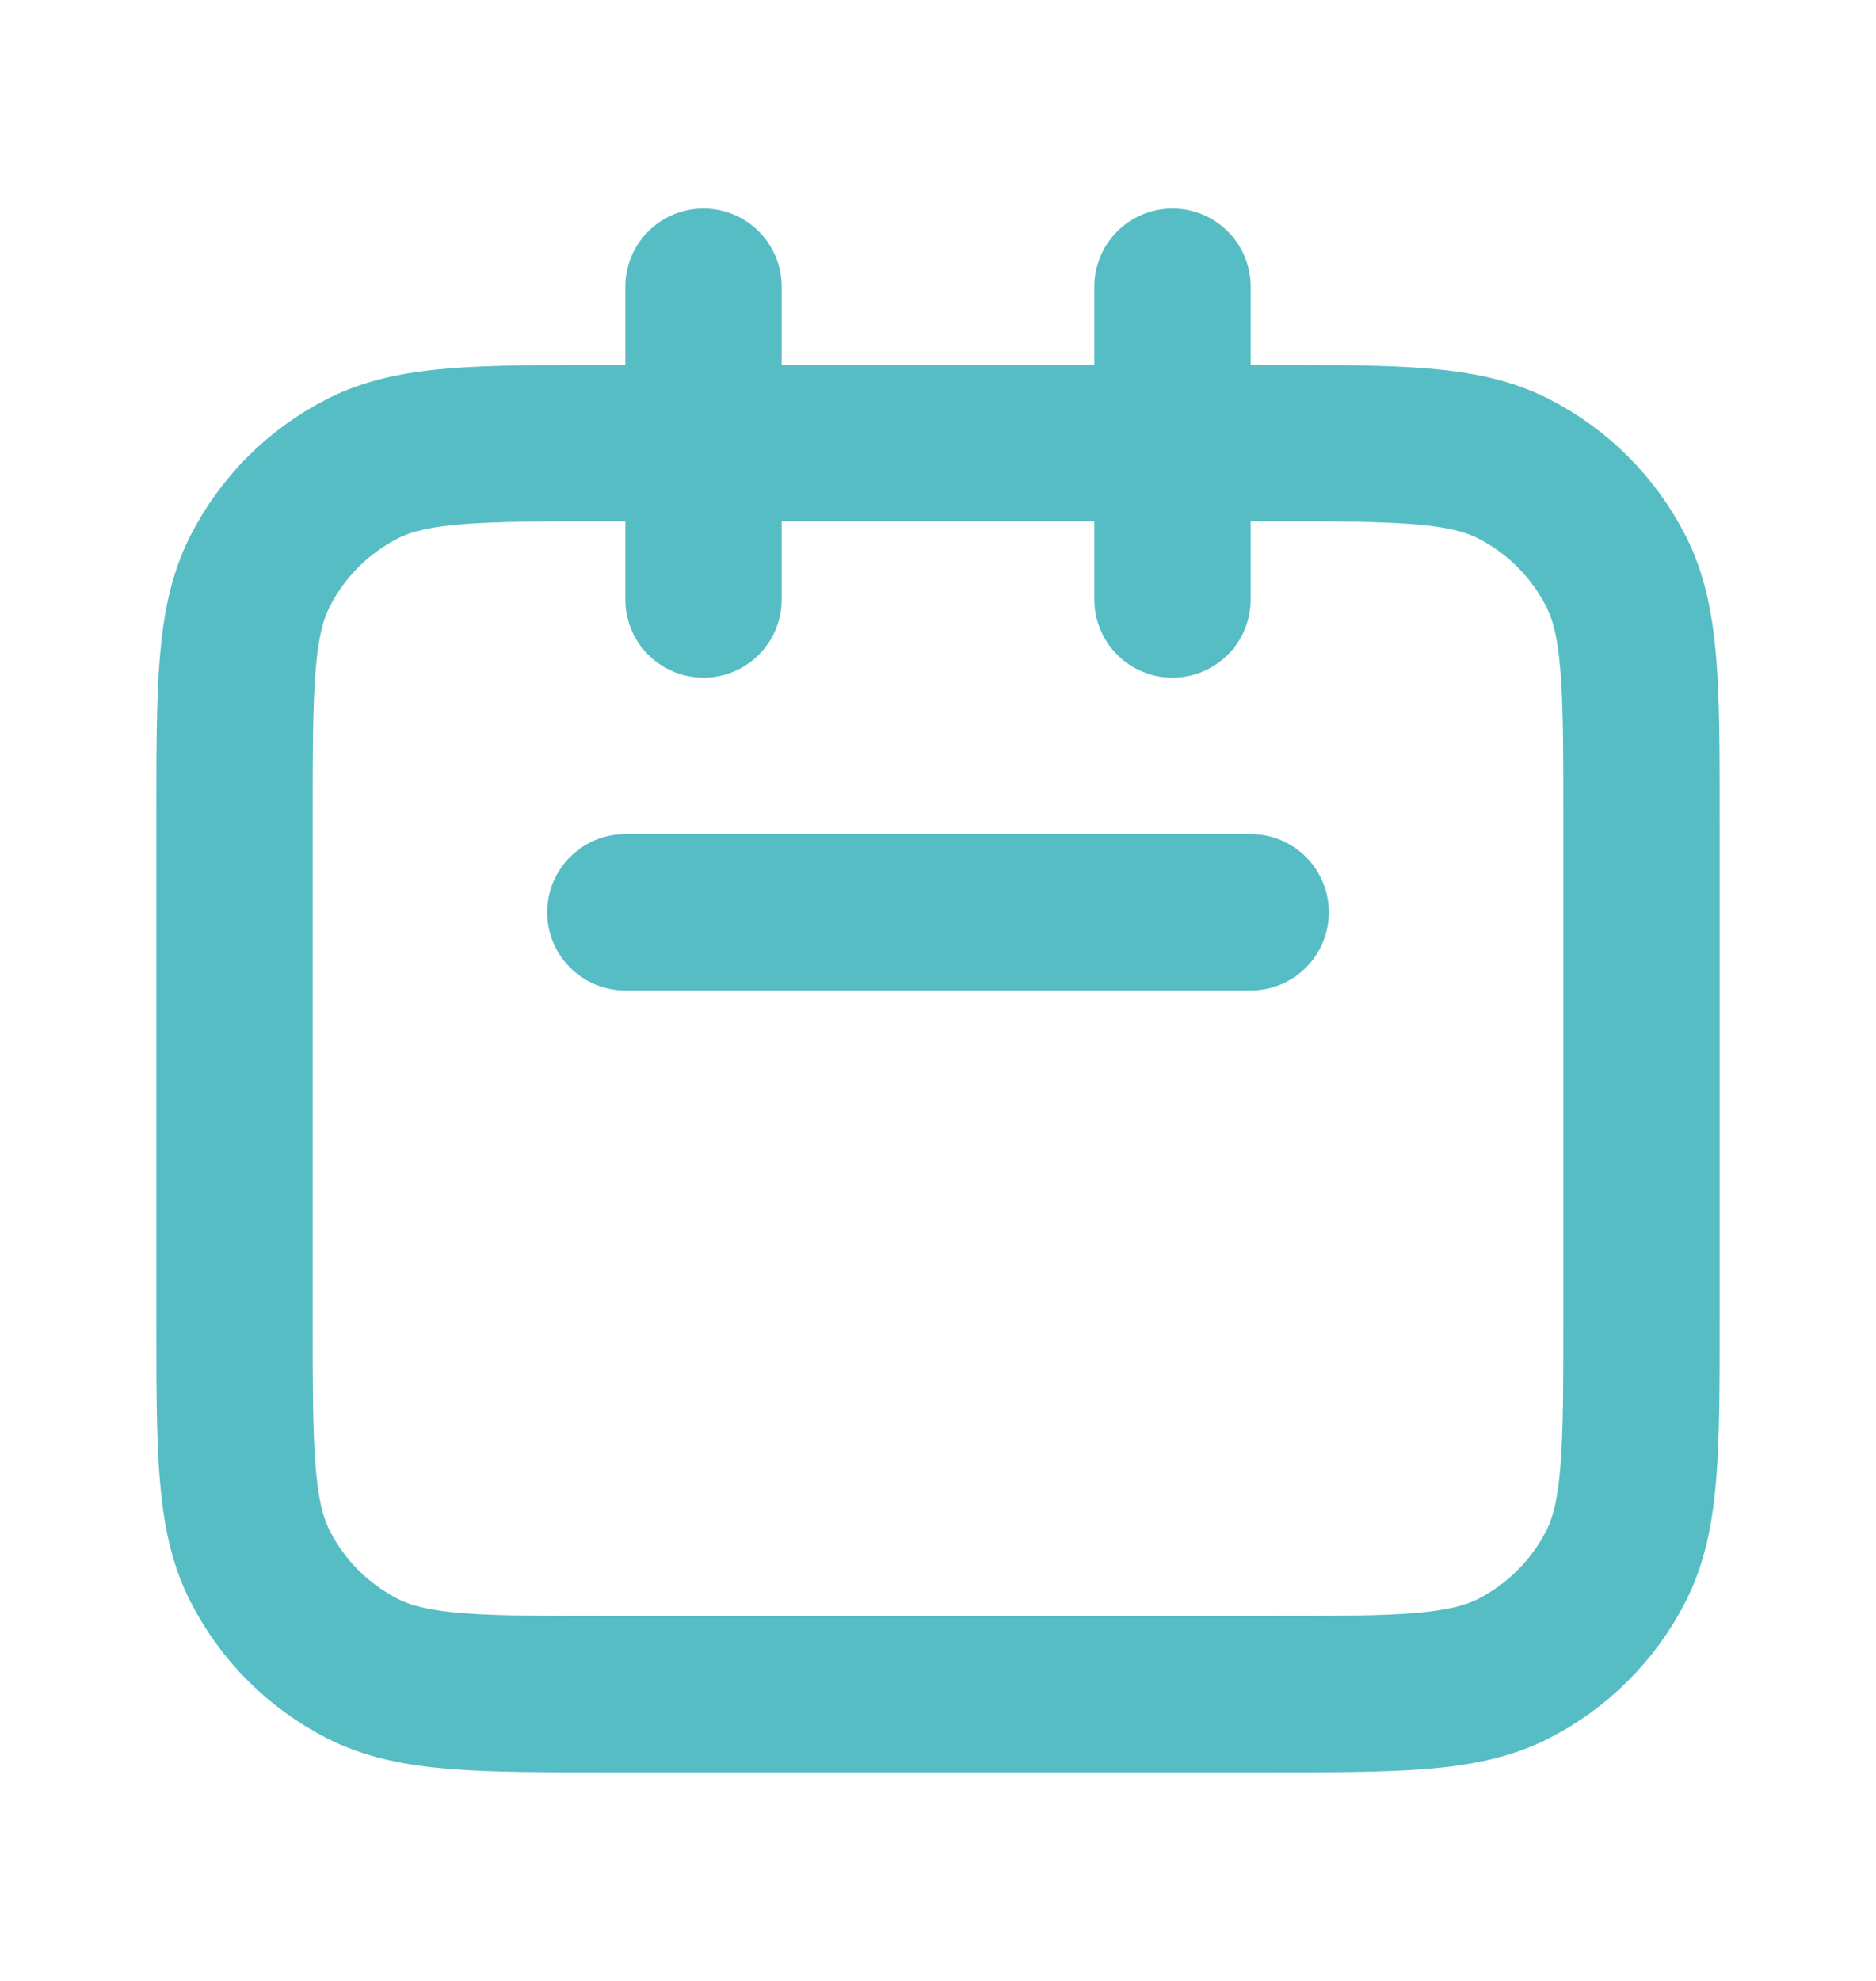 <svg width="18" height="19" viewBox="0 0 18 19" fill="none" xmlns="http://www.w3.org/2000/svg">
<path d="M6 8.75H12" stroke="#56BDC5" stroke-width="1.5" stroke-linecap="round" stroke-linejoin="round"/>
<path d="M2.25 7.85C2.25 6.59 2.25 5.96 2.495 5.479C2.711 5.055 3.055 4.711 3.479 4.495C3.96 4.25 4.59 4.25 5.85 4.25H12.15C13.41 4.25 14.04 4.25 14.521 4.495C14.945 4.711 15.289 5.055 15.505 5.479C15.75 5.96 15.75 6.59 15.75 7.85V12.65C15.75 13.91 15.75 14.54 15.505 15.021C15.289 15.445 14.945 15.789 14.521 16.005C14.04 16.25 13.41 16.25 12.15 16.25H5.85C4.59 16.25 3.96 16.25 3.479 16.005C3.055 15.789 2.711 15.445 2.495 15.021C2.25 14.54 2.25 13.91 2.25 12.65V7.85Z" stroke="#56BDC5" stroke-width="1.5"/>
<path d="M6.75 5.75V2.75" stroke="#56BDC5" stroke-width="1.5" stroke-linecap="round" stroke-linejoin="round"/>
<path d="M11.25 5.75V2.75" stroke="#56BDC5" stroke-width="1.5" stroke-linecap="round" stroke-linejoin="round"/>
</svg>
